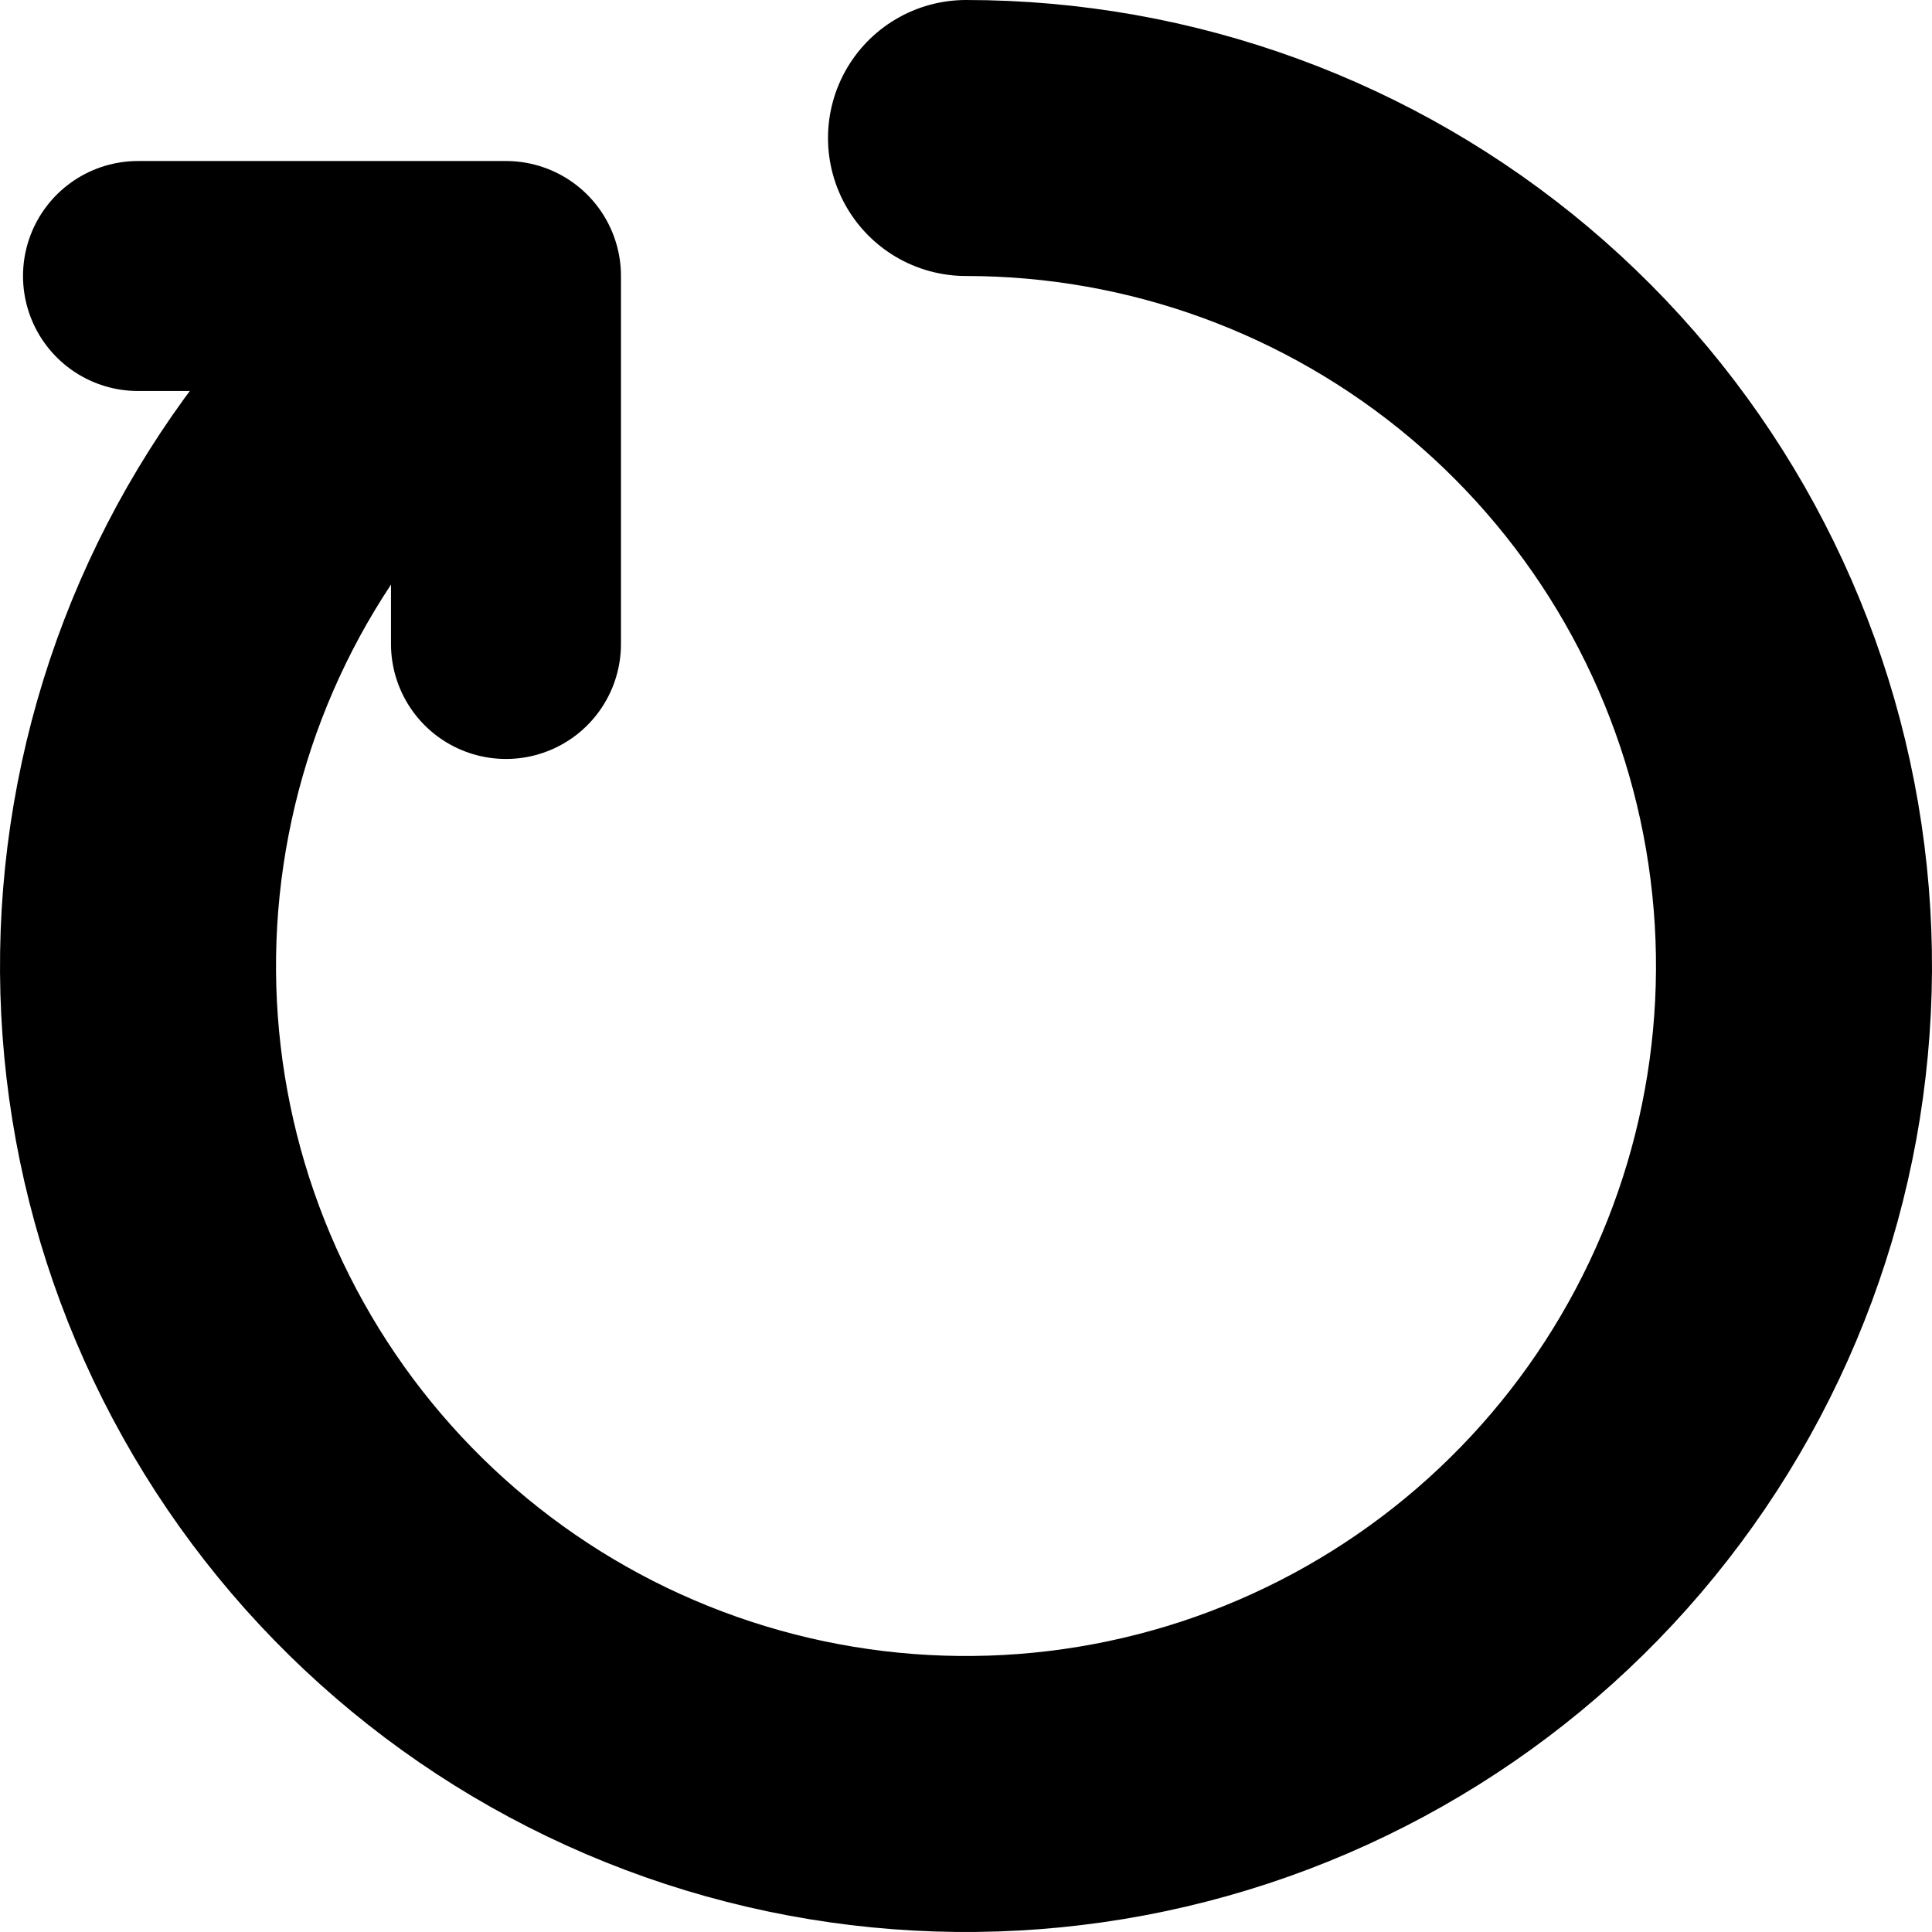 <svg width="28" height="28" viewBox="0 0 28 28" fill="none" xmlns="http://www.w3.org/2000/svg">
<path d="M14 2C16.831 2 19.57 3.001 21.735 4.825C23.899 6.65 25.349 9.181 25.827 11.971C26.306 14.761 25.783 17.63 24.35 20.072C22.918 22.514 20.669 24.37 18 25.314C15.331 26.257 12.415 26.227 9.766 25.228C7.117 24.229 4.907 22.326 3.526 19.855C2.144 17.385 1.681 14.505 2.218 11.726C2.754 8.946 4.256 6.446 6.458 4.667" stroke="black" stroke-width="4" stroke-linecap="round" stroke-linejoin="round"/>
<path d="M2 4H7.333V9.333" stroke="black" stroke-width="3.333" stroke-linecap="round" stroke-linejoin="round"/>
</svg>
